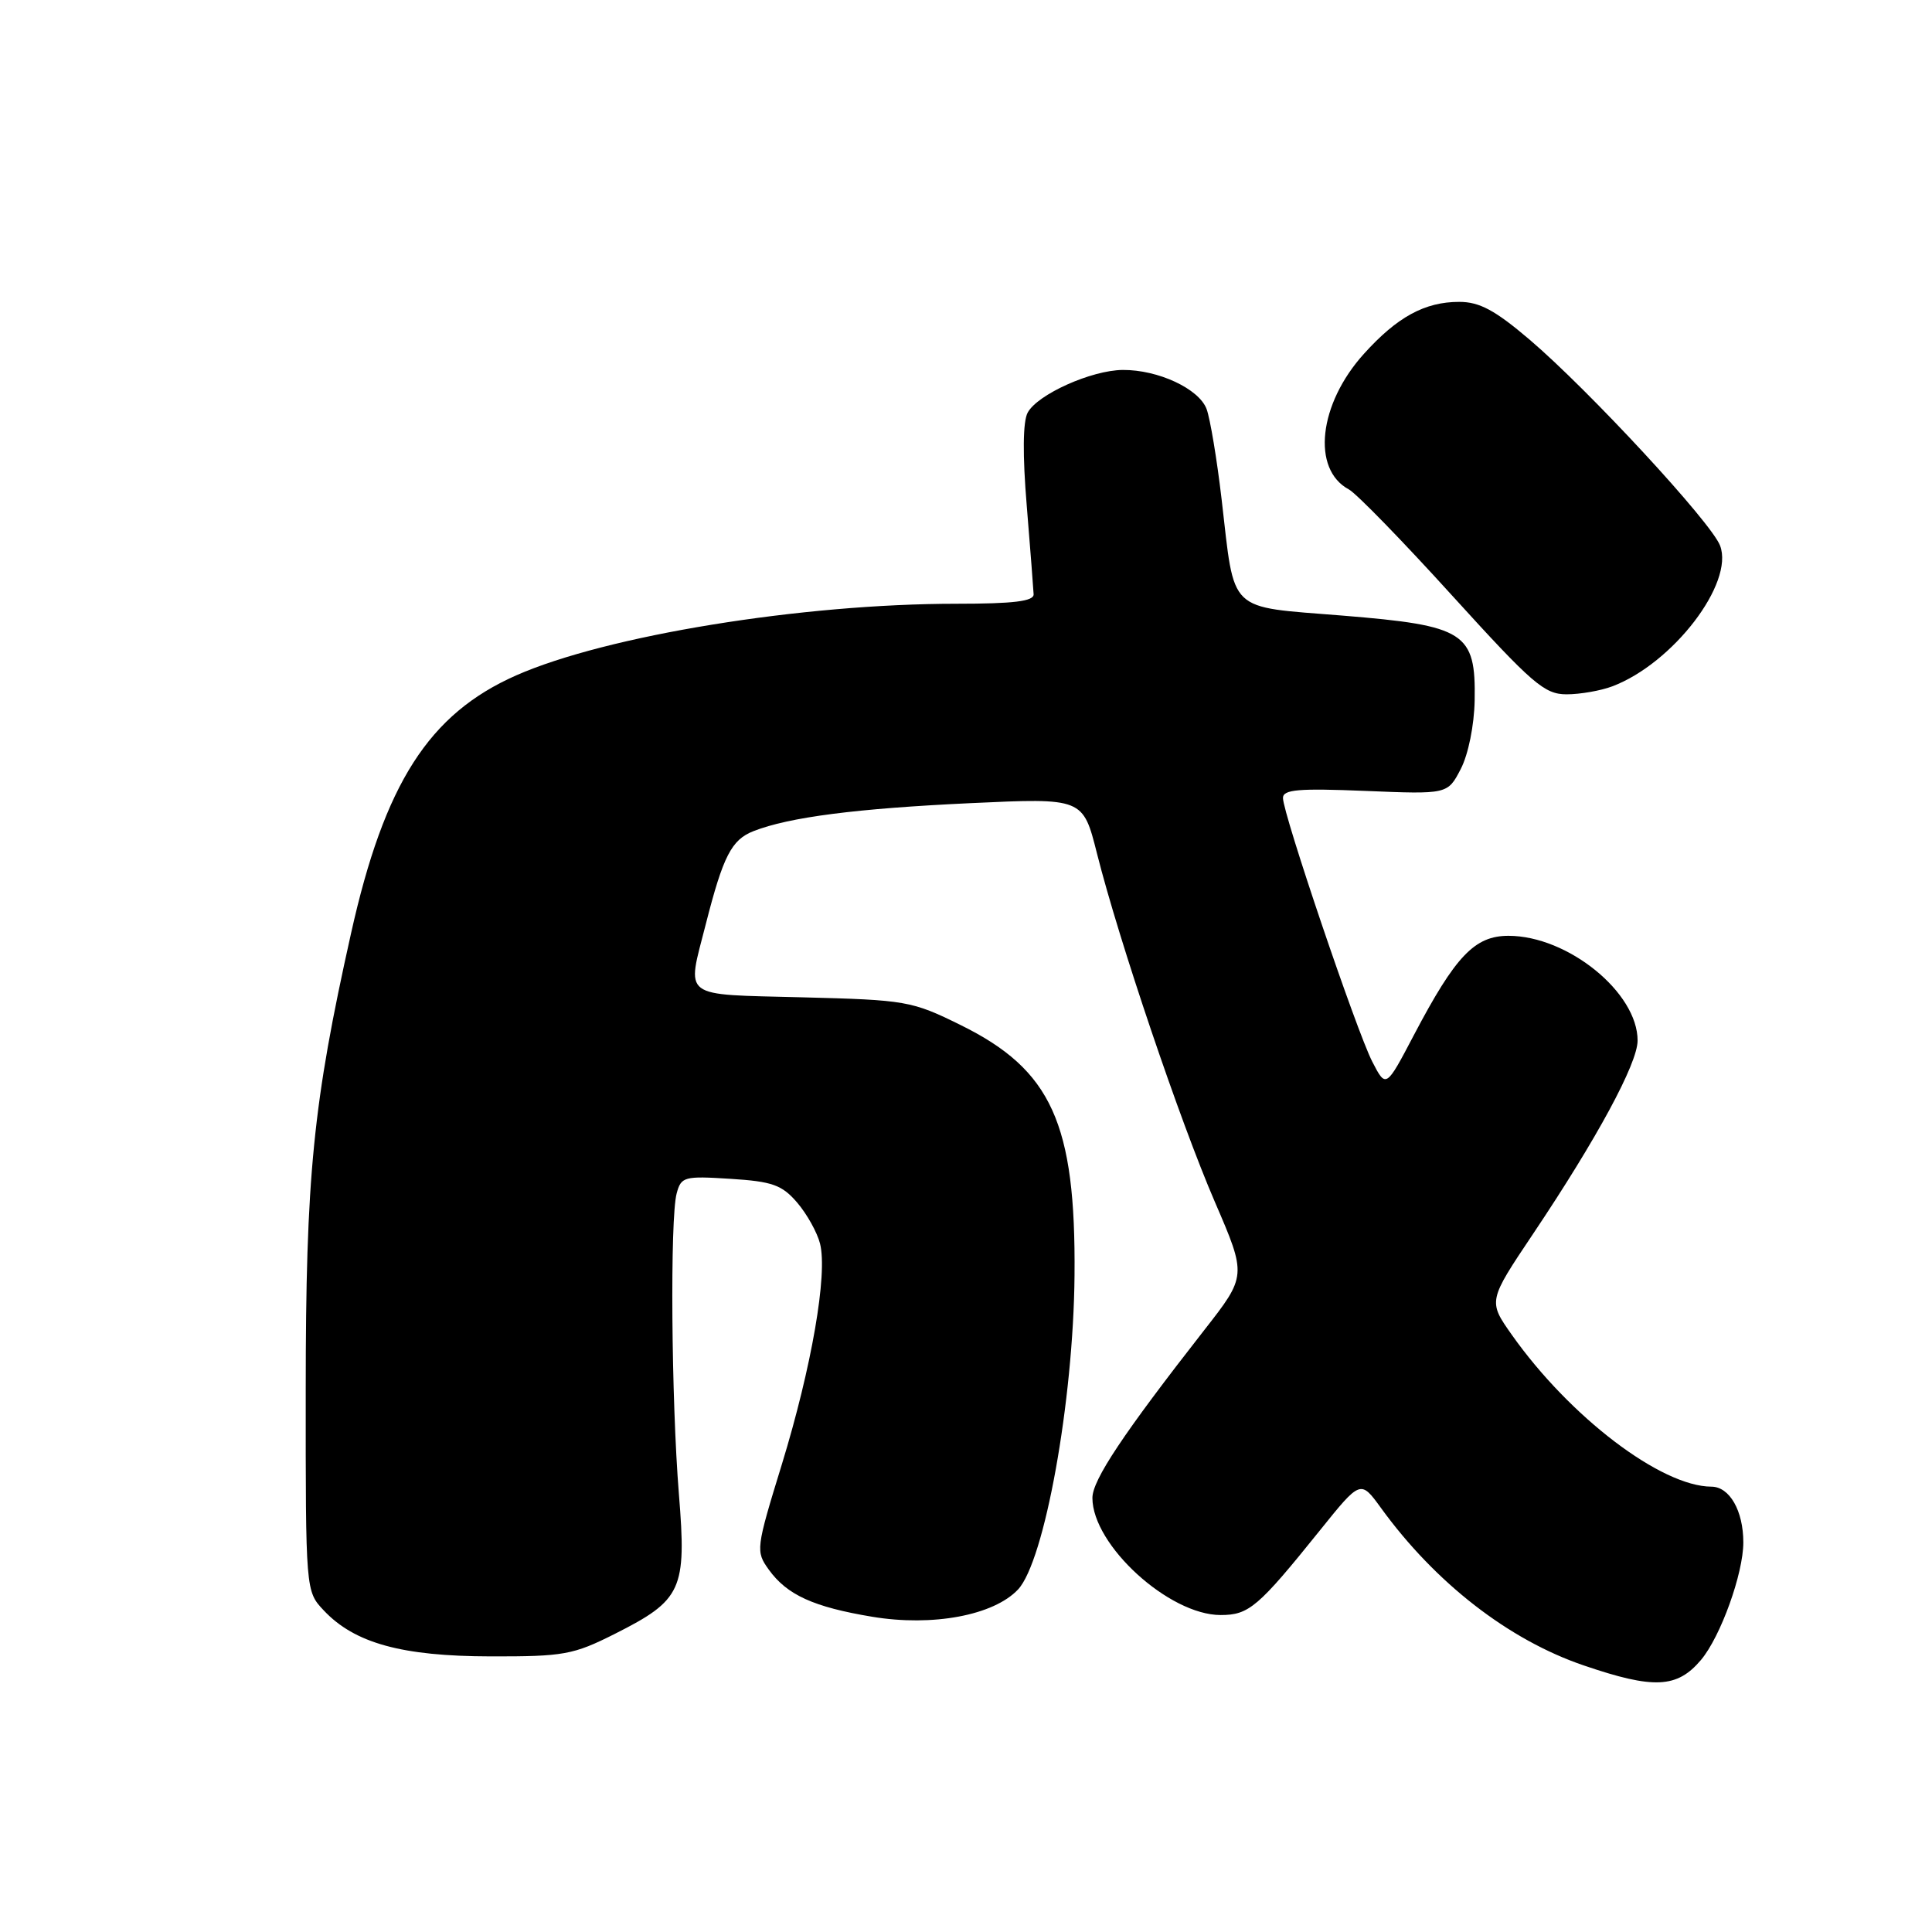 <?xml version="1.0" encoding="UTF-8" standalone="no"?>
<!DOCTYPE svg PUBLIC "-//W3C//DTD SVG 1.1//EN" "http://www.w3.org/Graphics/SVG/1.1/DTD/svg11.dtd" >
<svg xmlns="http://www.w3.org/2000/svg" xmlns:xlink="http://www.w3.org/1999/xlink" version="1.1" viewBox="0 0 256 256">
 <g >
 <path fill="currentColor"
d=" M 225.39 219.95 C 227.99 216.86 231.00 208.50 231.00 204.38 C 231.00 200.18 229.18 197.00 226.77 196.99 C 220.11 196.96 208.04 187.78 200.33 176.88 C 197.17 172.40 197.17 172.40 203.17 163.45 C 211.61 150.86 216.97 140.94 216.99 137.90 C 217.02 131.53 207.75 124.00 199.88 124.00 C 195.40 124.00 192.86 126.67 187.36 137.13 C 183.65 144.20 183.65 144.20 181.83 140.67 C 179.75 136.61 170.00 107.82 170.00 105.74 C 170.00 104.61 172.06 104.44 180.91 104.80 C 191.82 105.25 191.82 105.25 193.56 101.89 C 194.56 99.96 195.34 96.10 195.40 92.80 C 195.56 83.79 194.15 82.89 177.90 81.57 C 162.50 80.32 163.65 81.42 161.87 66.16 C 161.25 60.85 160.35 55.47 159.88 54.20 C 158.87 51.51 153.46 48.99 148.78 49.02 C 144.62 49.05 137.47 52.26 136.17 54.68 C 135.53 55.87 135.49 60.30 136.05 67.02 C 136.52 72.78 136.93 78.06 136.96 78.75 C 136.99 79.67 134.31 80.00 126.74 80.00 C 106.25 80.00 80.37 84.21 68.40 89.49 C 56.83 94.60 50.95 103.79 46.52 123.65 C 41.46 146.30 40.52 155.78 40.51 184.17 C 40.50 210.84 40.50 210.84 42.90 213.39 C 46.98 217.73 53.26 219.46 65.00 219.48 C 74.69 219.50 75.96 219.27 81.46 216.50 C 90.37 212.01 90.99 210.66 89.96 198.00 C 88.95 185.51 88.77 161.47 89.66 158.14 C 90.25 155.92 90.65 155.81 96.78 156.20 C 102.34 156.55 103.61 157.00 105.63 159.35 C 106.92 160.86 108.29 163.31 108.66 164.79 C 109.68 168.84 107.55 181.13 103.61 194.00 C 100.15 205.25 100.12 205.55 101.88 208.00 C 104.29 211.34 107.81 212.94 115.58 214.23 C 123.58 215.56 131.67 214.04 134.89 210.62 C 138.41 206.87 142.24 185.63 142.38 169.00 C 142.56 148.85 139.33 141.75 127.28 135.82 C 120.81 132.63 120.08 132.50 106.29 132.15 C 90.05 131.73 90.98 132.43 93.52 122.46 C 95.82 113.43 96.93 111.27 99.84 110.13 C 104.59 108.27 113.47 107.13 128.63 106.42 C 143.50 105.73 143.50 105.73 145.36 113.11 C 148.29 124.72 156.35 148.55 160.98 159.27 C 165.20 169.05 165.20 169.05 159.55 176.27 C 148.85 189.96 144.75 196.11 144.75 198.48 C 144.75 204.73 154.90 214.00 161.74 214.00 C 165.49 214.00 166.71 212.96 174.89 202.79 C 180.28 196.09 180.28 196.09 182.97 199.79 C 190.17 209.73 199.90 217.29 209.86 220.68 C 219.14 223.85 222.23 223.70 225.39 219.95 Z  M 213.65 90.94 C 221.69 87.89 229.81 77.27 227.92 72.30 C 226.76 69.23 210.52 51.68 202.65 44.98 C 198.09 41.10 196.04 40.00 193.35 40.00 C 188.80 40.00 185.14 41.99 180.73 46.88 C 174.72 53.53 173.76 62.19 178.73 64.85 C 179.73 65.39 185.89 71.72 192.42 78.92 C 203.06 90.63 204.64 92.00 207.58 92.00 C 209.39 92.00 212.12 91.52 213.65 90.94 Z "/>
</g>
</svg>